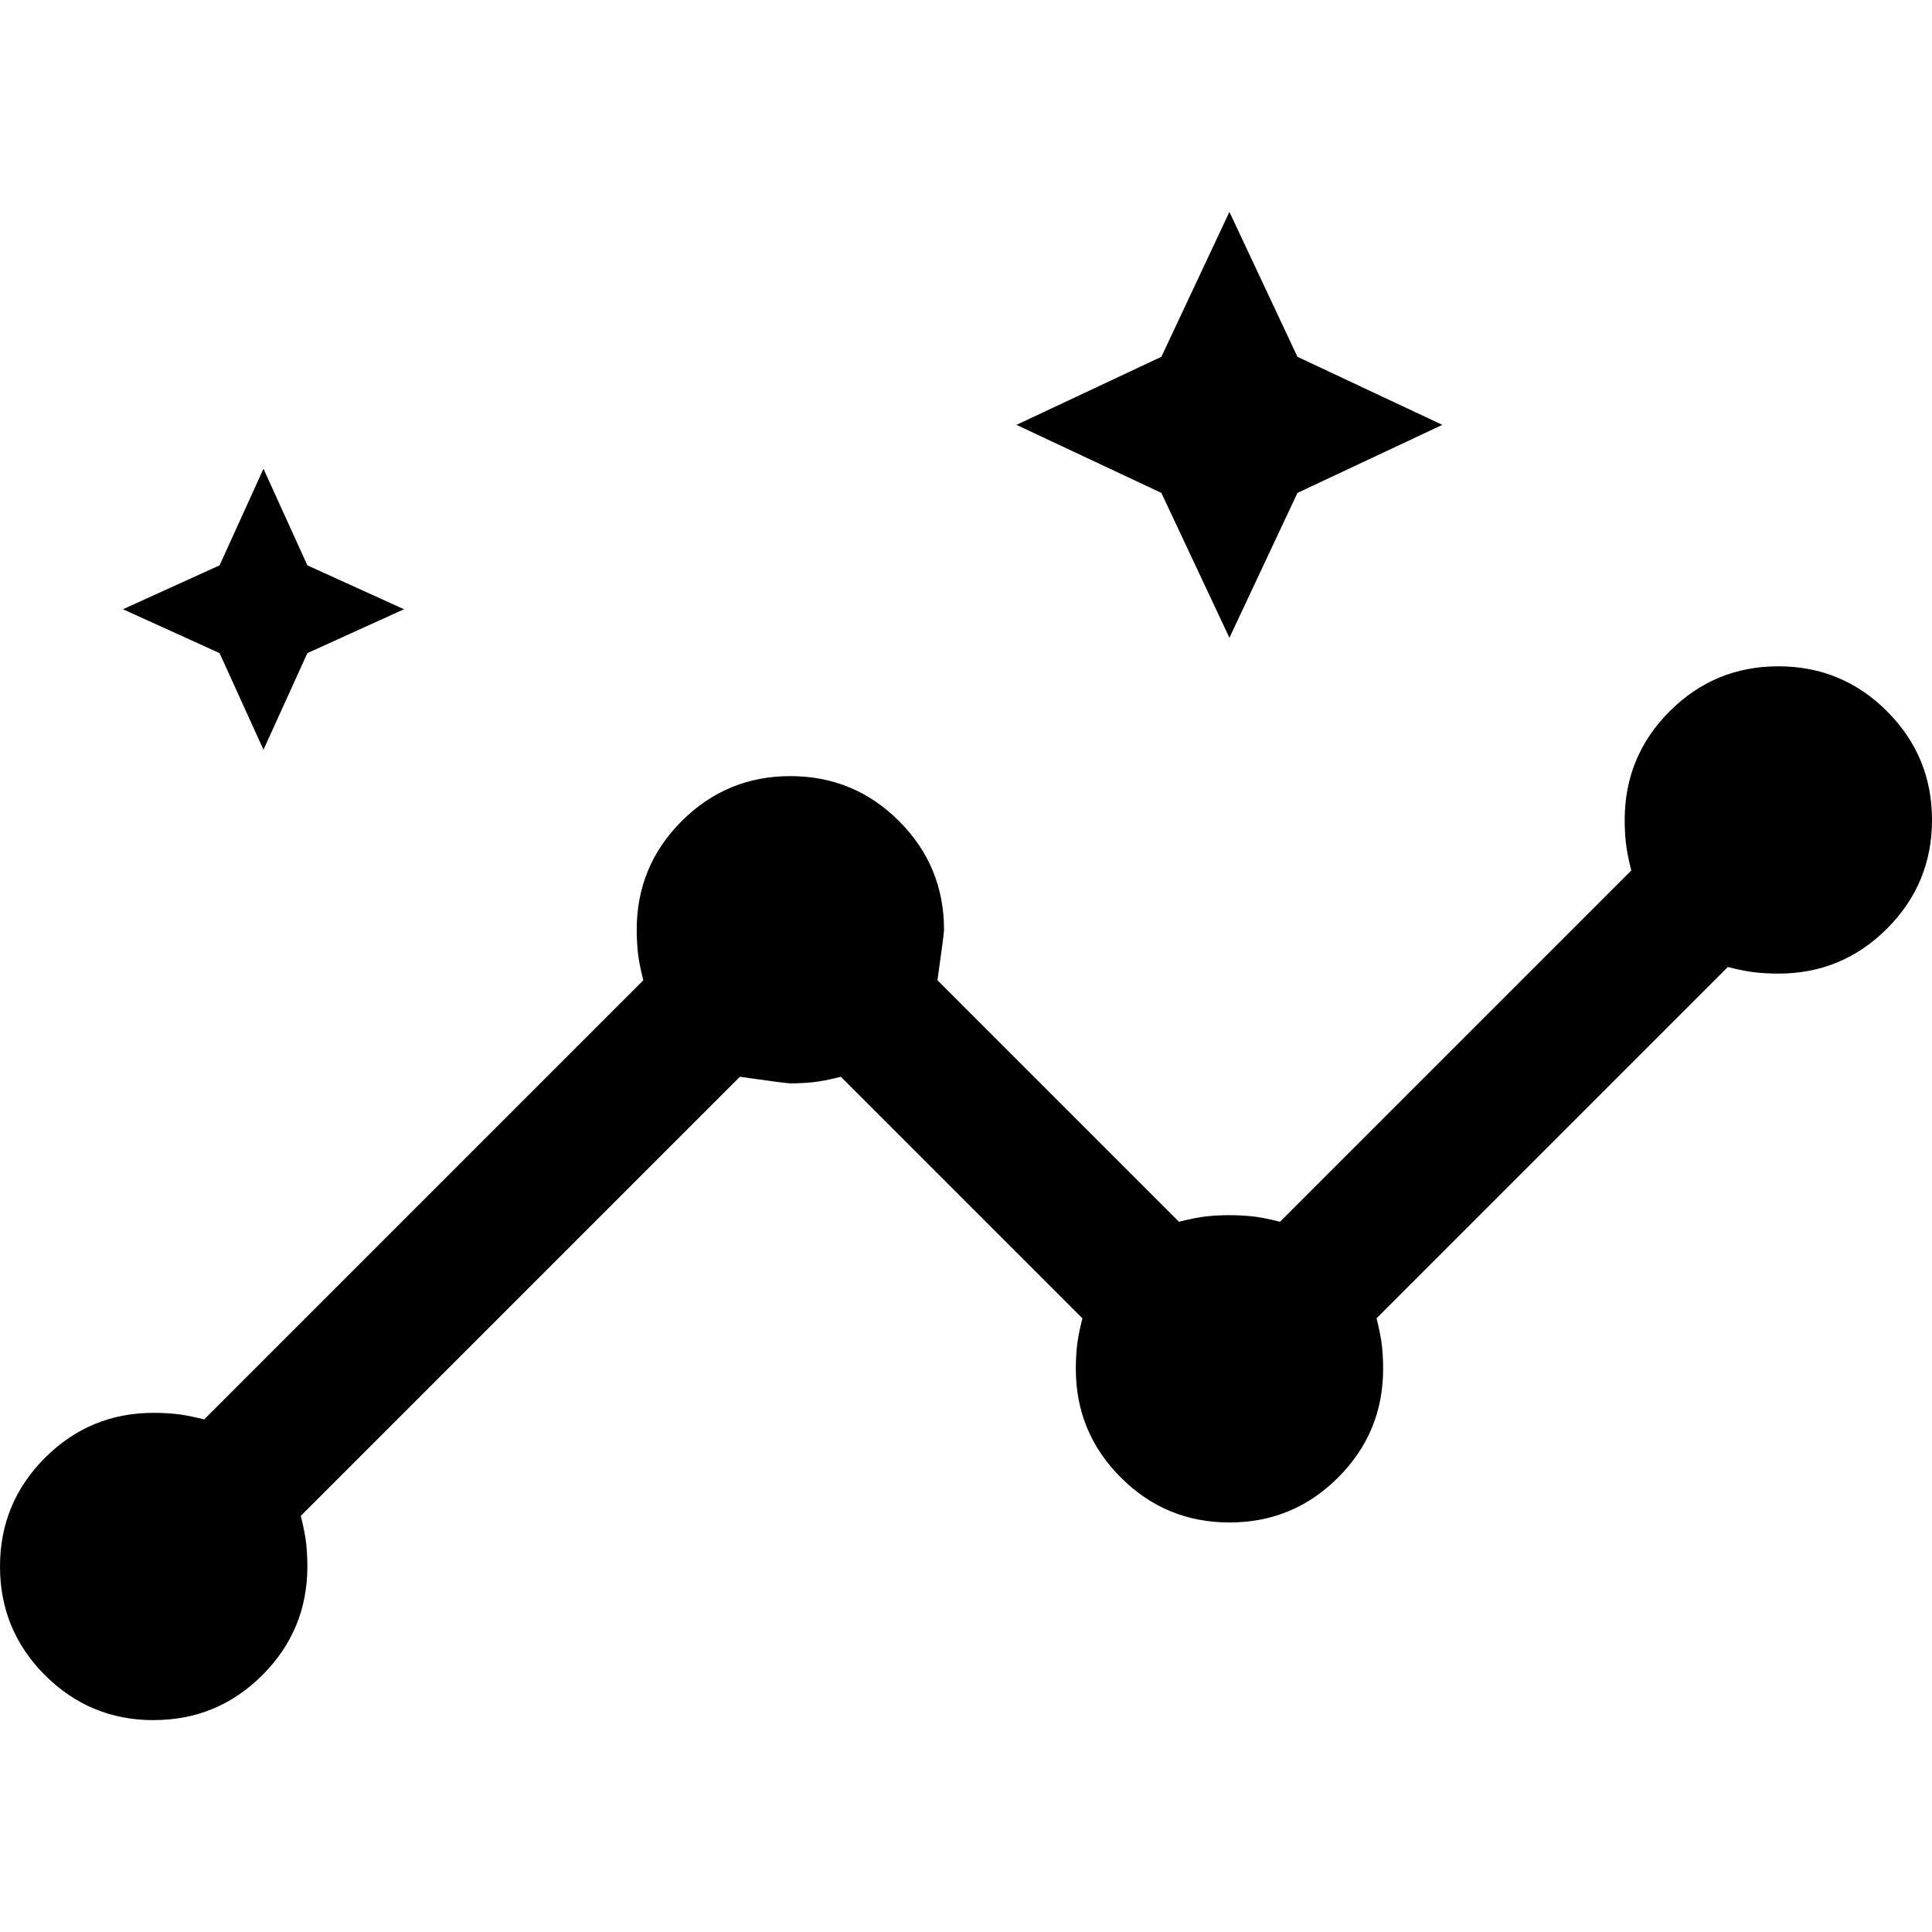 <!-- Generated by IcoMoon.io -->
<svg version="1.1" xmlns="http://www.w3.org/2000/svg" width="32" height="32" viewBox="0 0 32 32">
<path d="M2.545 28.491q-1.055 0-1.8-0.745t-0.745-1.8 0.745-1.8 1.8-0.745q0.182 0 0.364 0.018t0.473 0.091l7.273-7.273q-0.073-0.291-0.091-0.473t-0.018-0.364q0-1.055 0.745-1.8t1.8-0.745 1.8 0.745 0.745 1.8q0 0.073-0.109 0.836l4 4q0.291-0.073 0.473-0.091t0.364-0.018 0.364 0.018 0.473 0.091l5.818-5.818q-0.073-0.291-0.091-0.473t-0.018-0.364q0-1.055 0.745-1.8t1.8-0.745 1.8 0.745 0.745 1.8-0.745 1.8-1.8 0.745q-0.182 0-0.364-0.018t-0.473-0.091l-5.818 5.818q0.073 0.291 0.091 0.473t0.018 0.364q0 1.055-0.745 1.8t-1.8 0.745-1.8-0.745-0.745-1.8q0-0.182 0.018-0.364t0.091-0.473l-4-4q-0.291 0.073-0.473 0.091t-0.364 0.018q-0.073 0-0.836-0.109l-7.273 7.273q0.073 0.291 0.091 0.473t0.018 0.364q0 1.055-0.745 1.8t-1.8 0.745zM4.364 12.418l-0.727-1.6-1.6-0.727 1.6-0.727 0.727-1.6 0.727 1.6 1.6 0.727-1.6 0.727zM20.363 10.564l-1.127-2.4-2.4-1.127 2.4-1.127 1.127-2.4 1.127 2.4 2.4 1.127-2.4 1.127z"></path>
</svg>
